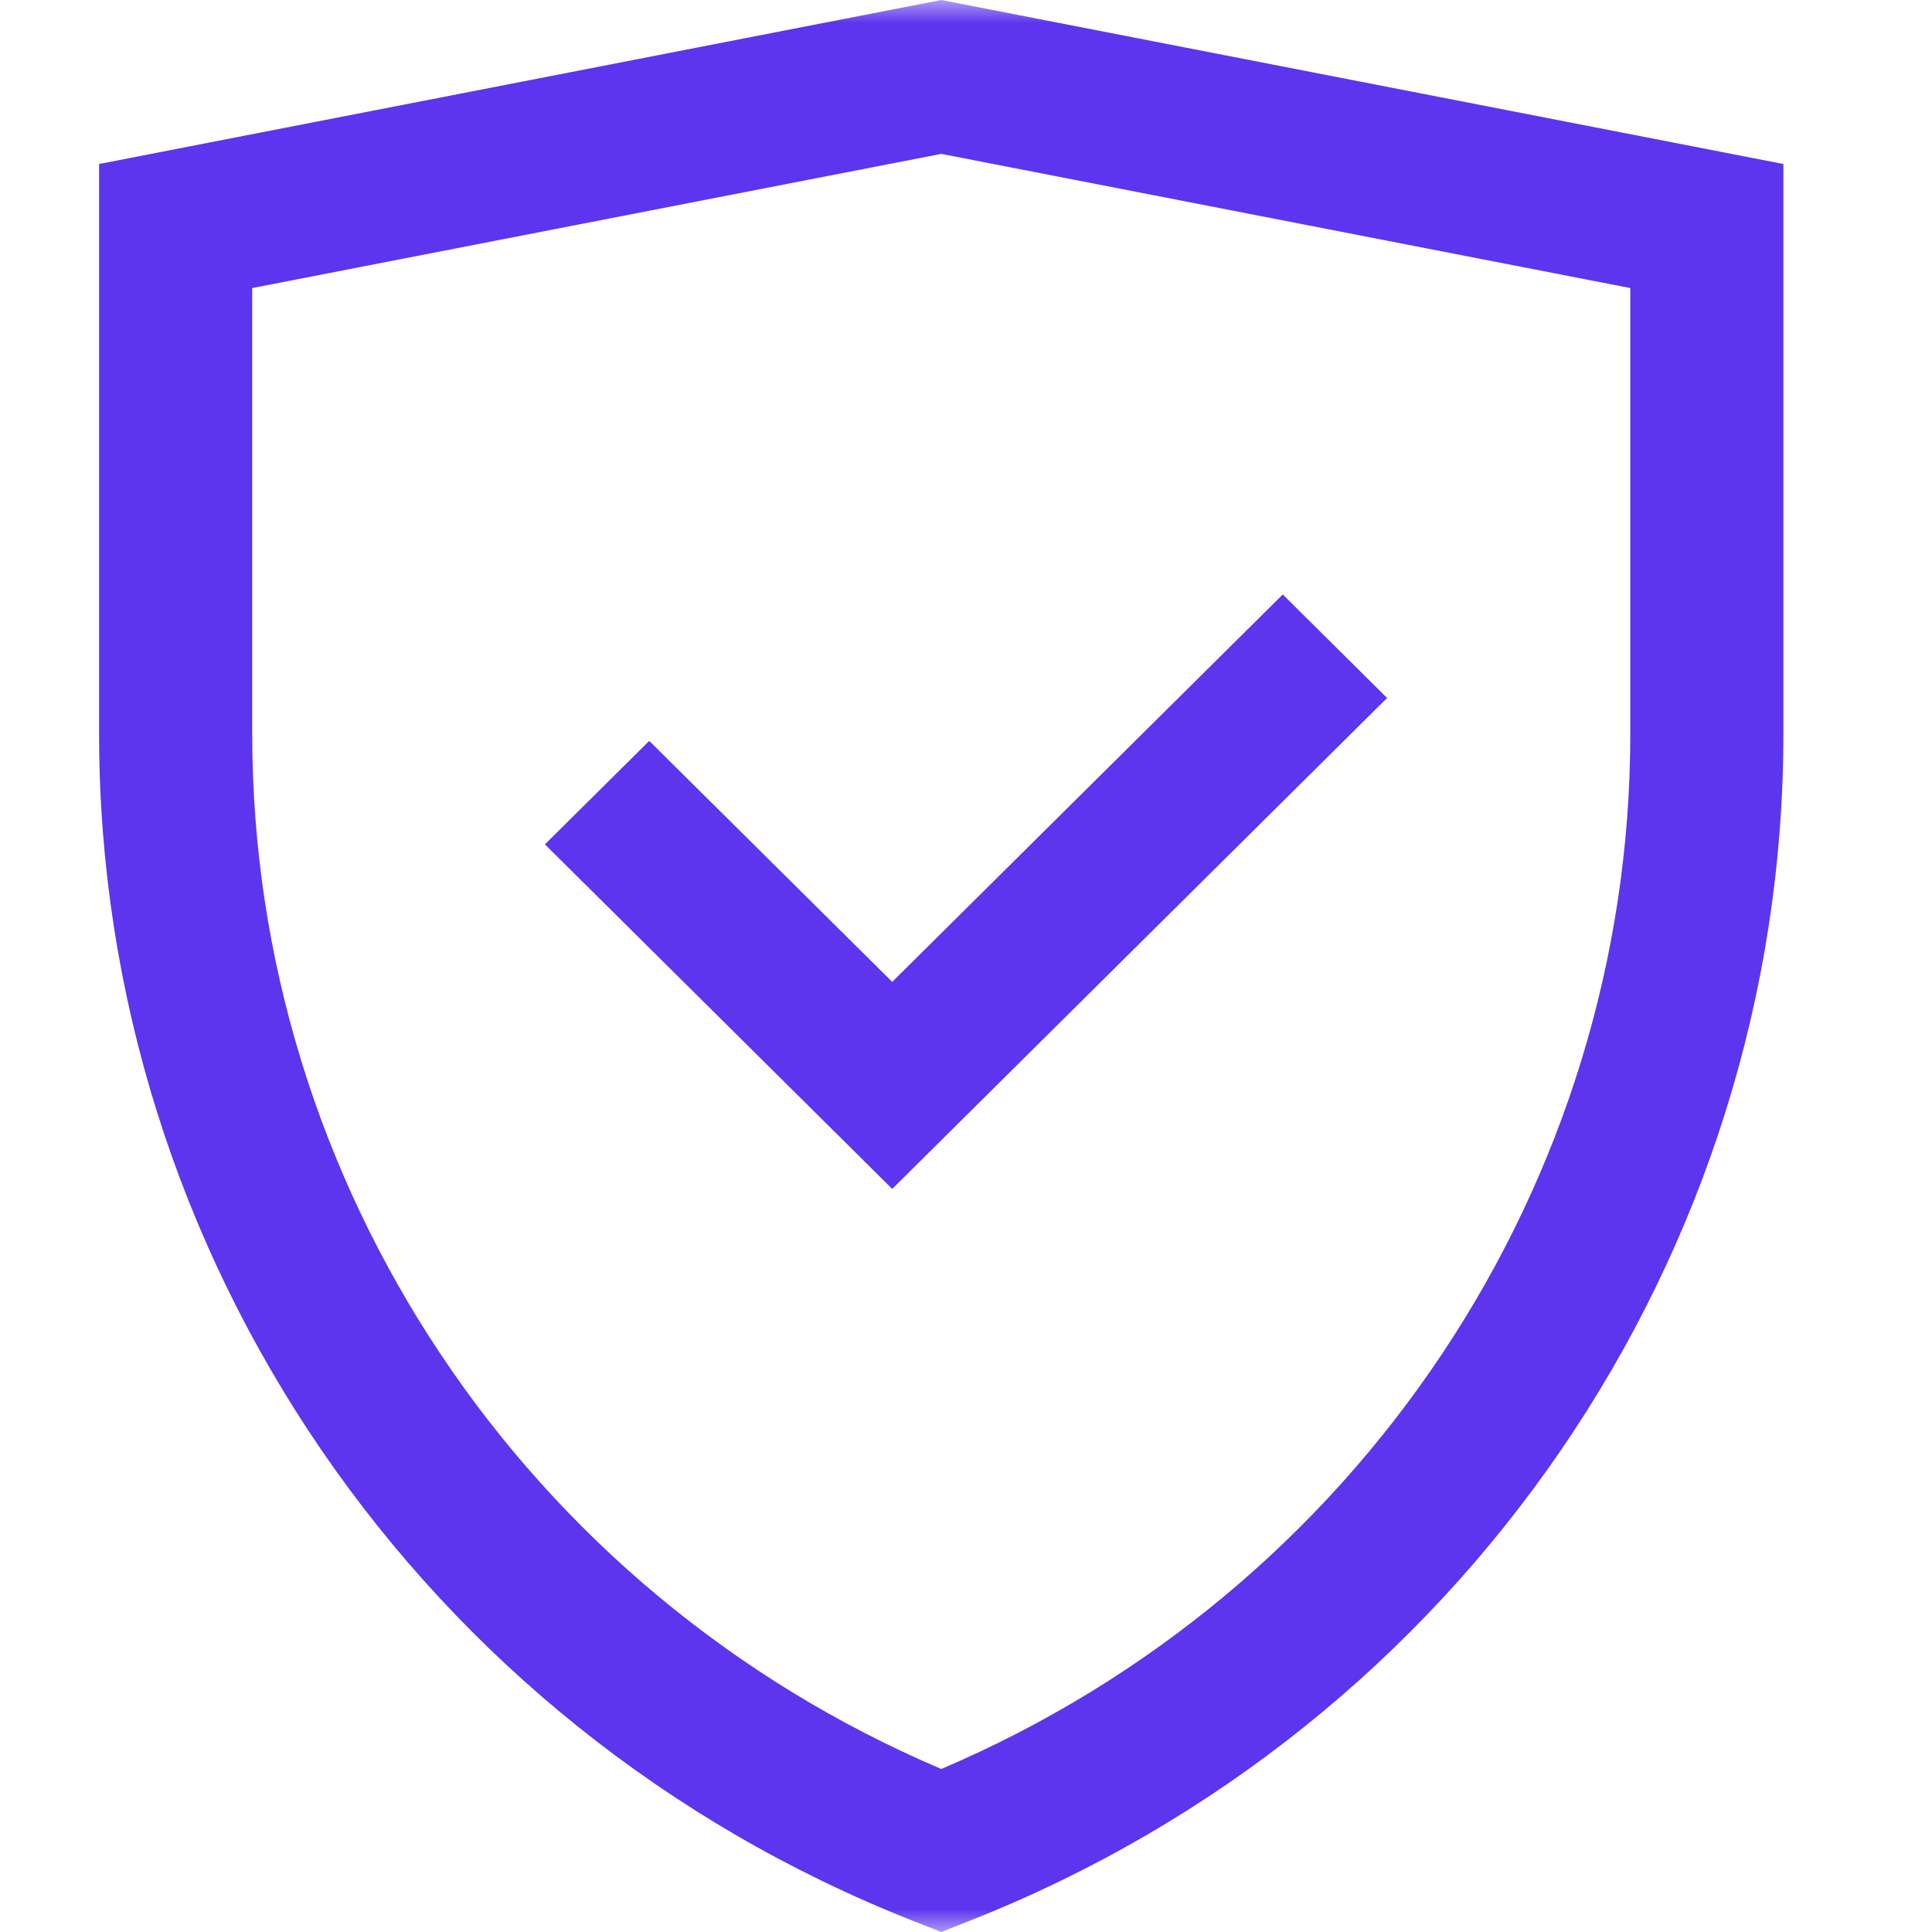 <svg width="42" height="42" viewBox="0 0 42 42" fill="none" xmlns="http://www.w3.org/2000/svg">
<path fill-rule="evenodd" clip-rule="evenodd" d="M19.396 25.846L30.154 15.173L27.886 12.923L19.396 21.345L14.114 16.106L11.846 18.356L19.396 25.846Z" fill="#5D35EE"/>
<mask id="mask0_223_717" style="mask-type:luminance" maskUnits="userSpaceOnUse" x="0" y="0" width="42" height="42">
<path d="M0 -7.62939e-06H42V42H0V-7.62939e-06Z" fill="white"/>
</mask>
<g mask="url(#mask0_223_717)">
<path fill-rule="evenodd" clip-rule="evenodd" d="M20.462 42L21.08 41.756C31.766 37.542 38.769 27.297 38.769 15.956V3.565L20.462 -7.62939e-06L2.154 3.565V15.956C2.154 27.297 9.157 37.542 19.843 41.756L20.462 42ZM20.462 38.456C11.393 34.597 5.483 25.741 5.483 15.956V6.262L20.462 3.345L35.441 6.262V15.956C35.441 25.741 29.53 34.597 20.462 38.456Z" fill="#5D35EE"/>
</g>
</svg>
